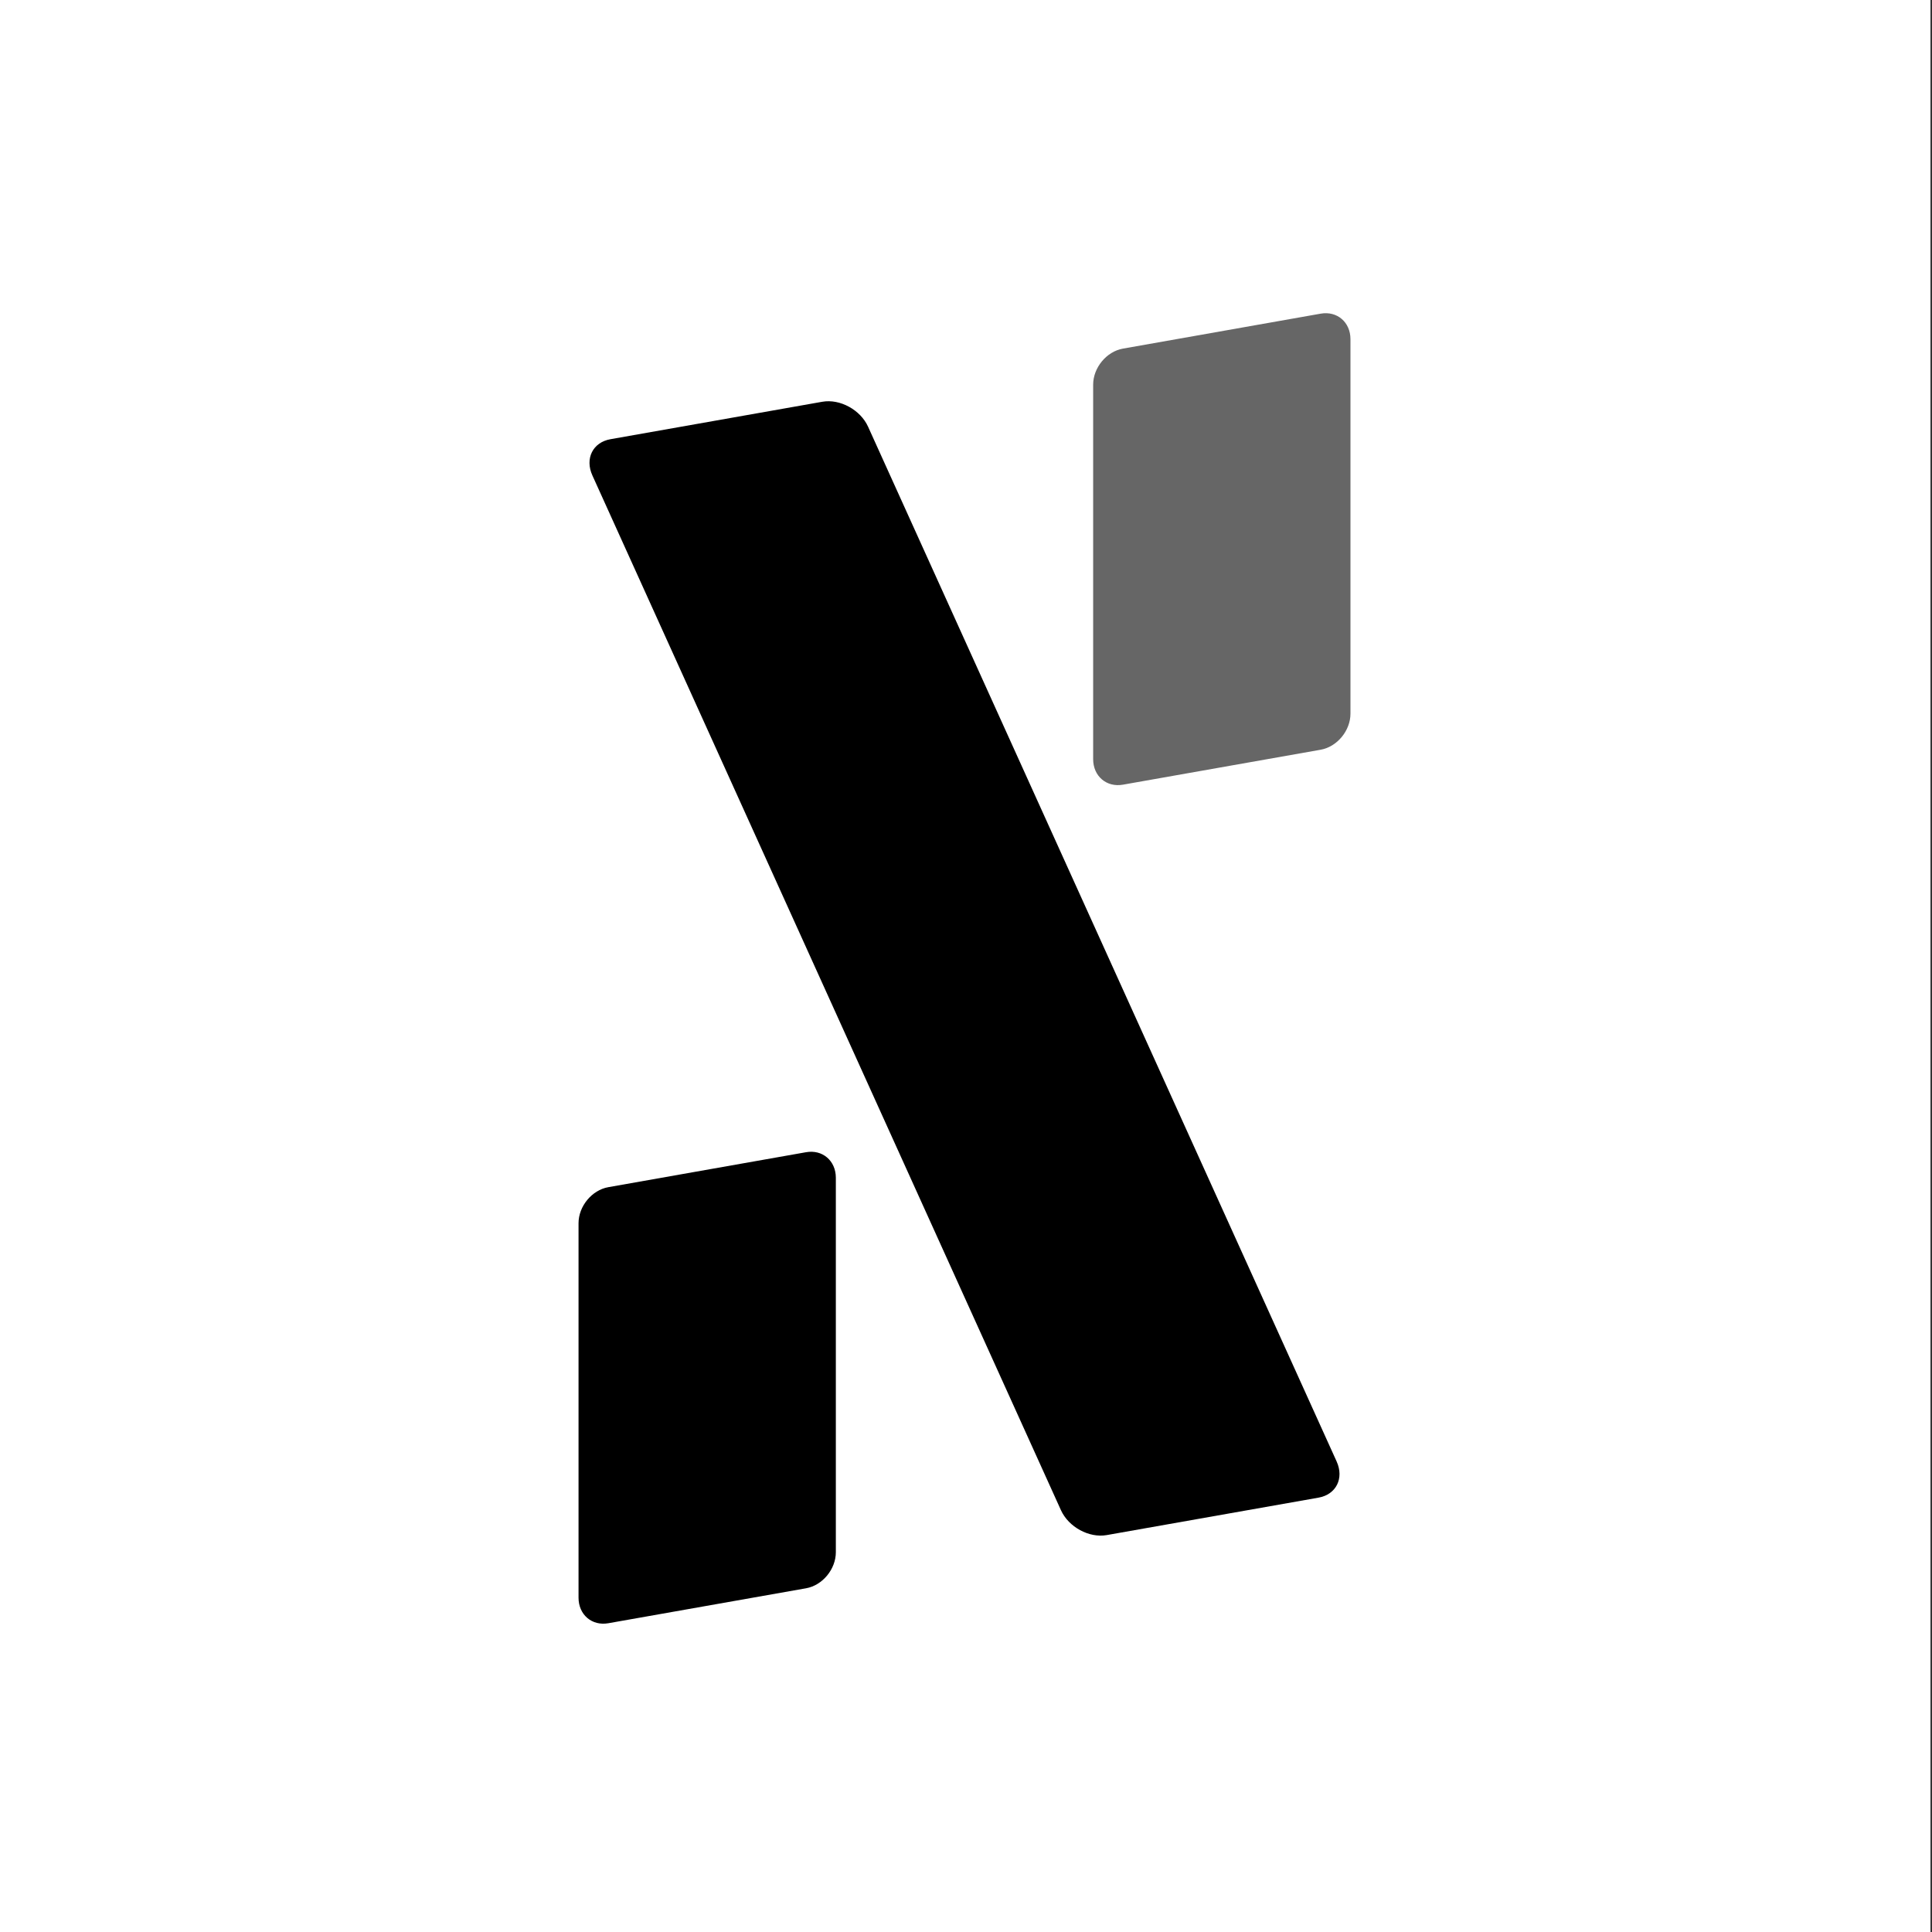 <?xml version="1.0" encoding="UTF-8" standalone="no"?>
<!DOCTYPE svg PUBLIC "-//W3C//DTD SVG 1.1//EN" "http://www.w3.org/Graphics/SVG/1.1/DTD/svg11.dtd">
<svg width="100%" height="100%" viewBox="0 0 1000 1000" version="1.1" xmlns="http://www.w3.org/2000/svg" xmlns:xlink="http://www.w3.org/1999/xlink" xml:space="preserve" xmlns:serif="http://www.serif.com/" style="fill-rule:evenodd;clip-rule:evenodd;stroke-linejoin:round;stroke-miterlimit:2;">
    <rect x="0" y="0" width="1000" height="1000" fill="#333333" stroke="none"/>
    <g transform="matrix(1,0,0,1,-2174,-1207)">
        <g id="Plan-de-travail1" serif:id="Plan de travail1" transform="matrix(0.714,0,0,0.488,1138.29,1207)">
            <rect x="1450" y="0" width="1400" height="2050.86" style="fill:white;"/>
            <g transform="matrix(2.151,0,0,3.063,1741.93,-13470.9)">
                <g transform="matrix(0.463,0,0,0.477,59.526,4506.4)">
                    <path d="M187.296,627.61C187.296,615.272 177.581,606.969 165.616,609.078L21.68,634.454C9.715,636.564 -0,648.293 -0,660.63L-0,932.485C-0,944.822 9.715,953.126 21.68,951.016L165.616,925.64C177.581,923.531 187.296,911.802 187.296,899.464L187.296,627.61Z" style="fill-rule:nonzero;"/>
                </g>
                <g transform="matrix(0.463,0,0,0.477,59.526,4506.4)">
                    <path d="M561.888,18.859C561.888,6.522 552.173,-1.782 540.207,0.327L396.272,25.704C384.306,27.813 374.592,39.542 374.592,51.88L374.592,323.734C374.592,336.072 384.306,344.375 396.272,342.266L540.207,316.89C552.173,314.78 561.888,303.051 561.888,290.714L561.888,18.859Z" style="fill:rgb(102,102,102);fill-rule:nonzero;"/>
                </g>
                <g transform="matrix(0.463,0,0,0.477,59.526,4506.4)">
                    <path d="M210.743,82.363C205.186,70.124 190.266,62.023 177.446,64.283L23.229,91.472C10.408,93.732 4.512,105.503 10.069,117.742L351.145,868.949C356.702,881.188 371.622,889.29 384.442,887.029L538.659,859.841C551.479,857.581 557.376,845.809 551.819,833.57L210.743,82.363Z" style="fill-rule:nonzero;"/>
                </g>
            </g>
        </g>
    </g>
</svg>
